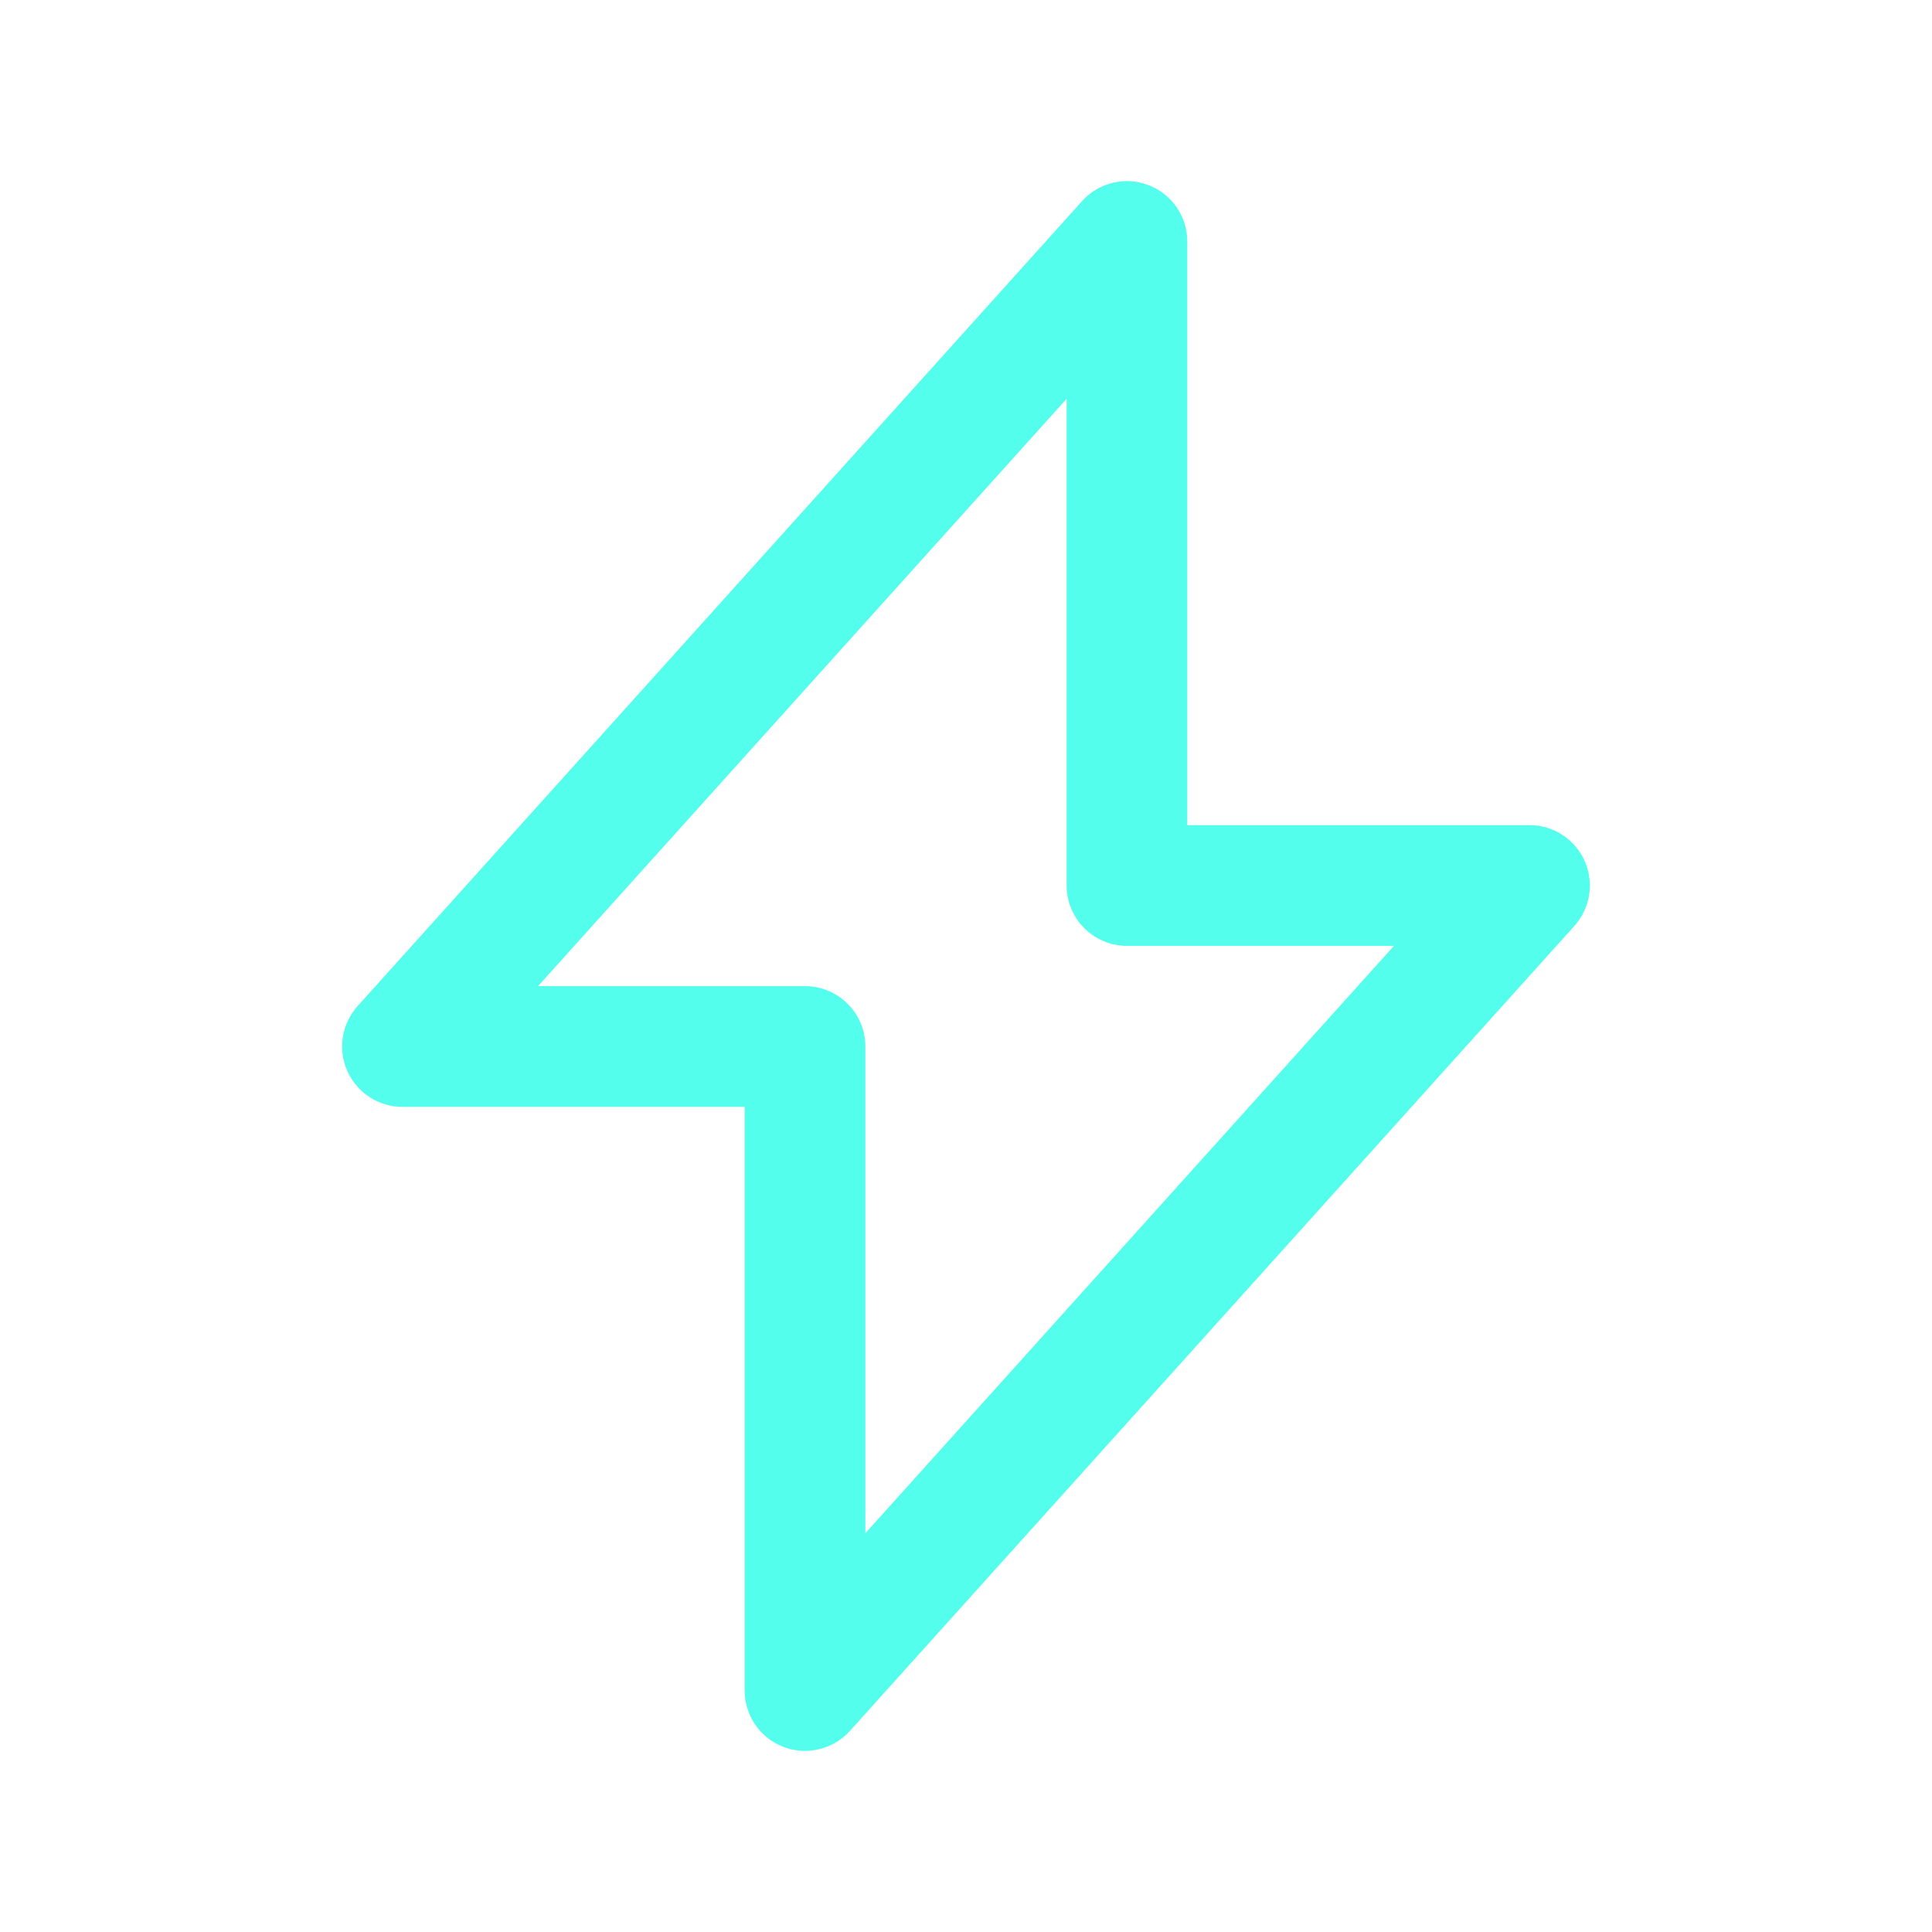 <svg width="24" height="24" viewBox="0 0 24 24" fill="none" xmlns="http://www.w3.org/2000/svg">
<path d="M10 21.75C9.91 21.75 9.819 21.734 9.731 21.7C9.441 21.589 9.25 21.31 9.25 21V13.75H5C4.704 13.75 4.436 13.576 4.315 13.305C4.194 13.034 4.245 12.718 4.442 12.498L13.442 2.498C13.65 2.267 13.978 2.188 14.268 2.3C14.558 2.411 14.749 2.69 14.749 3V10.25H19C19.296 10.25 19.564 10.424 19.685 10.695C19.806 10.966 19.755 11.282 19.558 11.502L10.558 21.502C10.413 21.663 10.208 21.75 10 21.75ZM6.684 12.25H10C10.414 12.25 10.75 12.586 10.75 13V19.046L17.316 11.75H14C13.586 11.75 13.25 11.414 13.25 11V4.954L6.684 12.25Z" fill="#53FFEC"/>
</svg>
